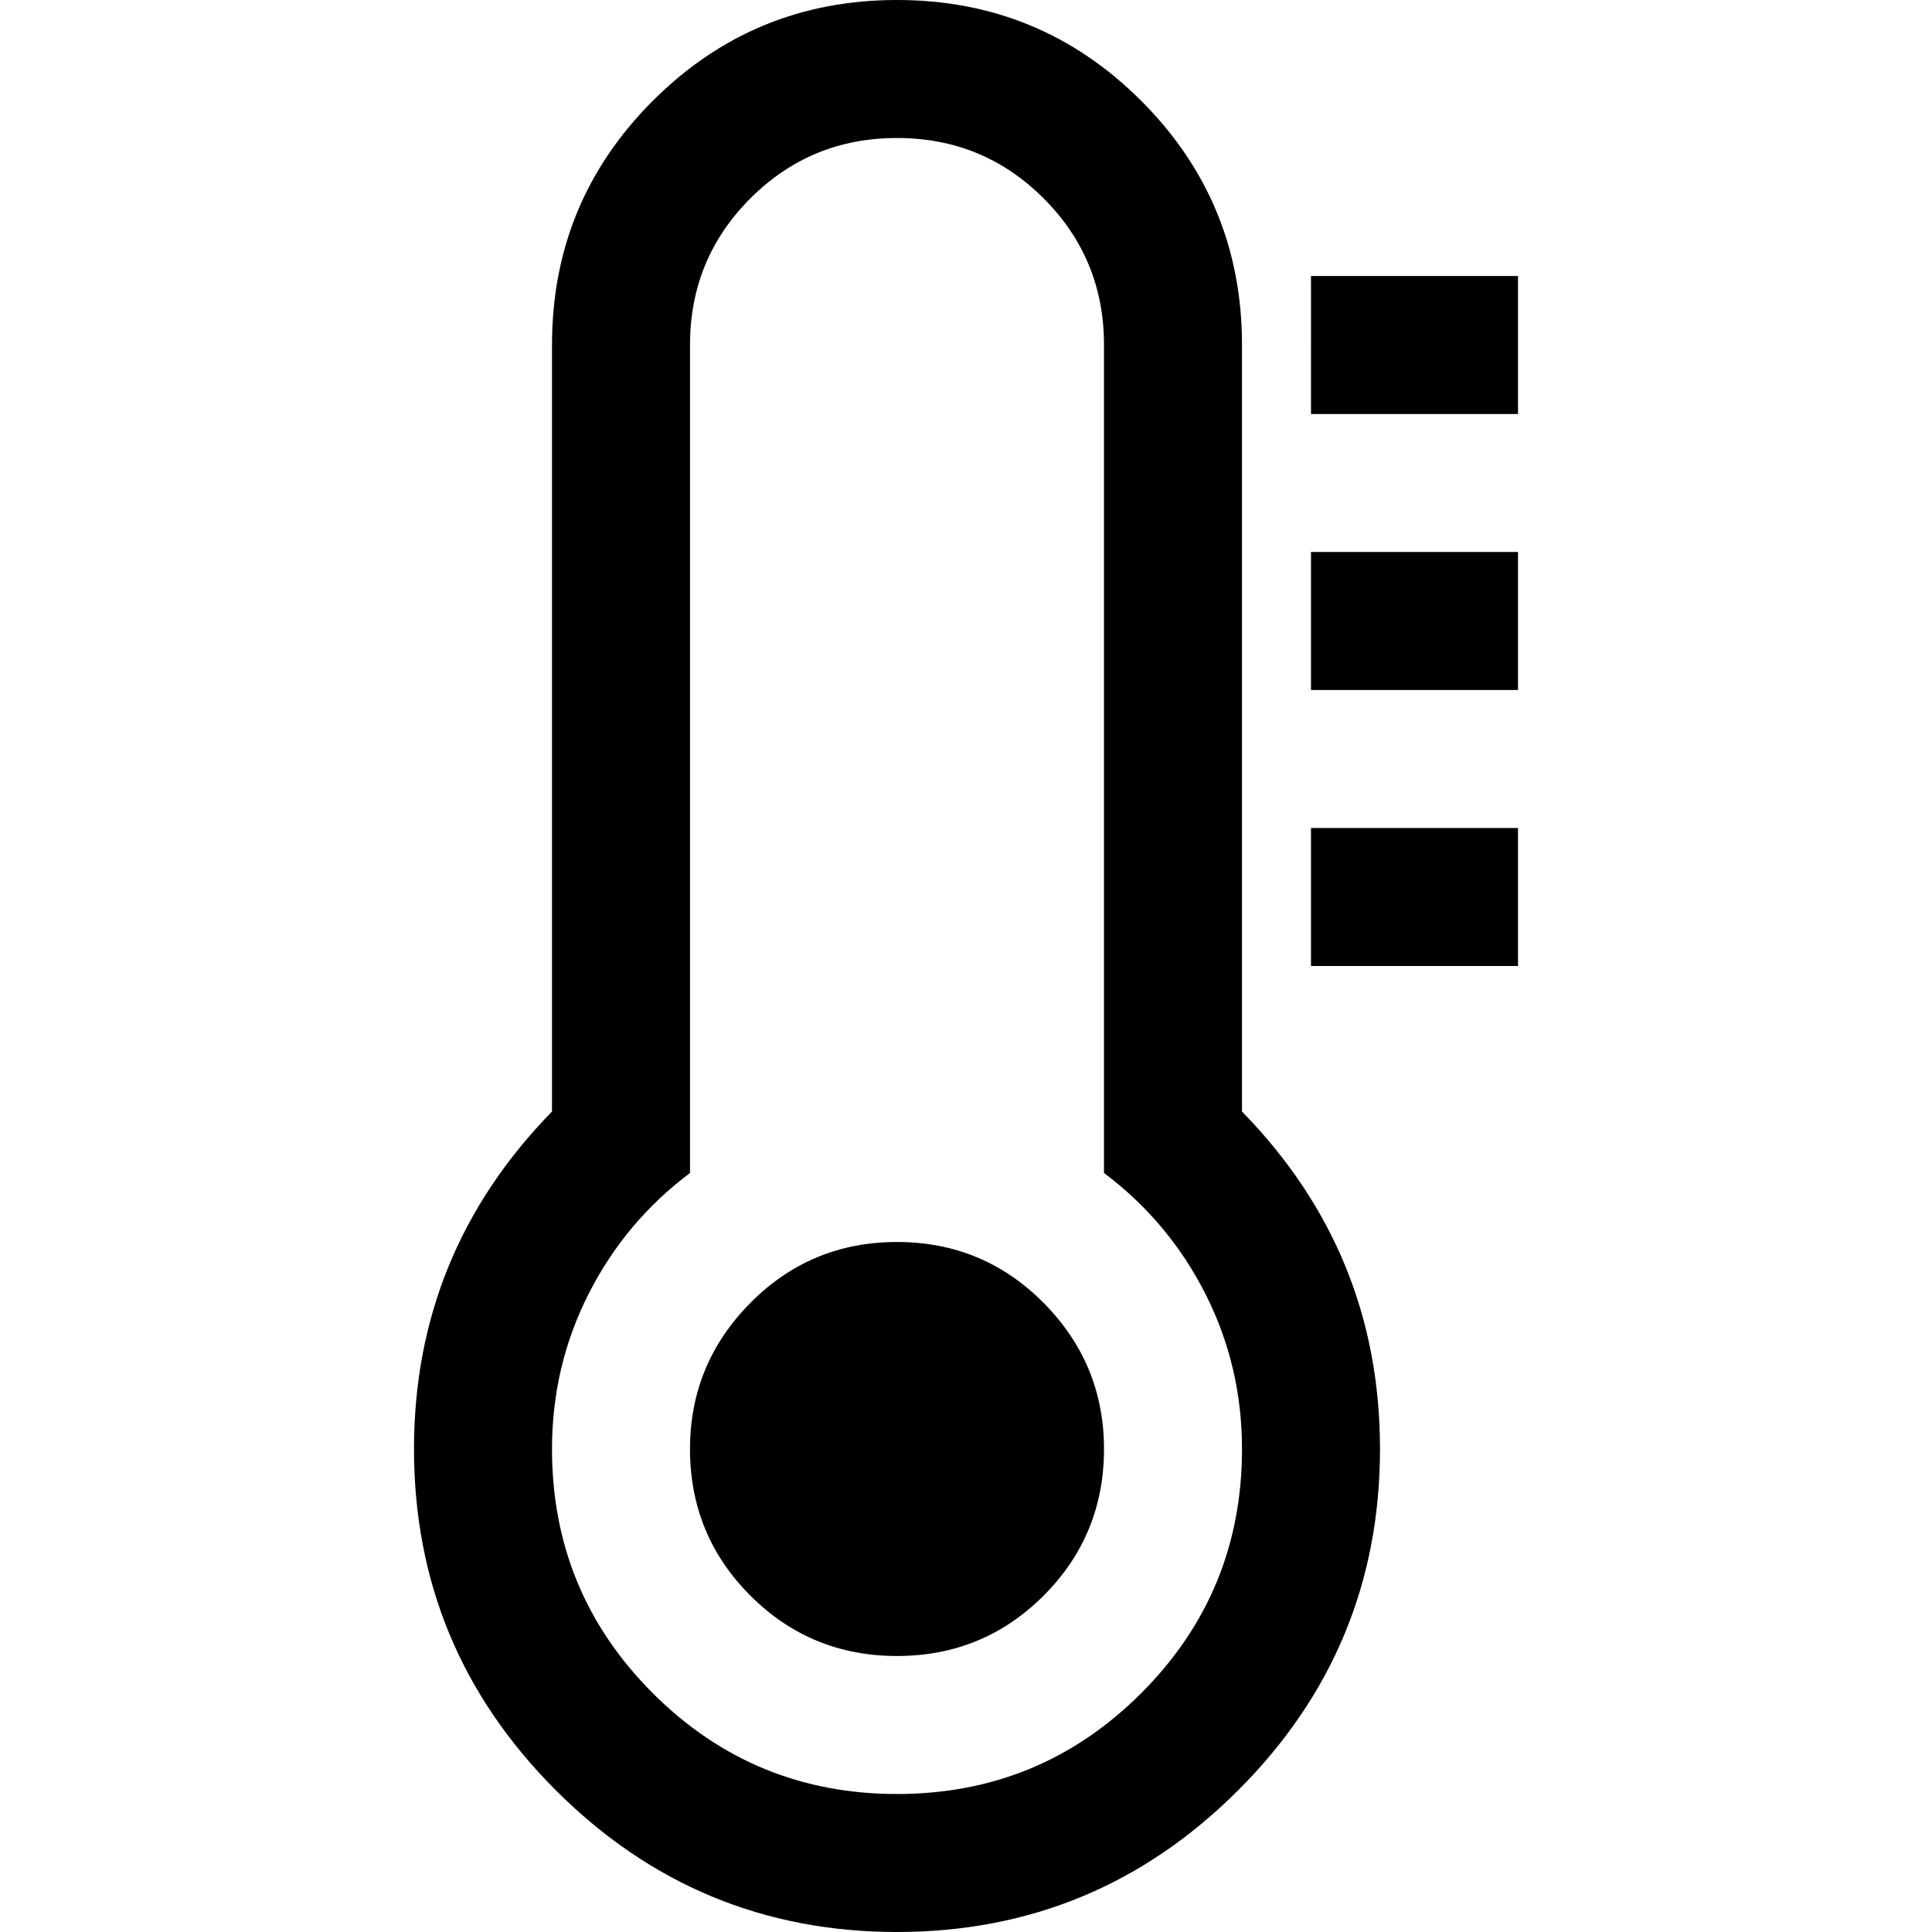 <svg width="1792" height="1792" xmlns="http://www.w3.org/2000/svg"><path d="M1024 1344q0 80-56 136t-136 56-136-56-56-136q0-79 56-135.5t136-56.5 136 56.5 56 135.5zm128 0q0-77-34-144t-94-112V320q0-80-56-136t-136-56-136 56-56 136v768q-60 45-94 112t-34 144q0 133 93.5 226.5T832 1664t226.5-93.5T1152 1344zm128 0q0 185-131.5 316.5T832 1792t-316.5-131.5T384 1344q0-182 128-313V320q0-133 93.5-226.5T832 0t226.5 93.5T1152 320v711q128 131 128 313zm128-576v128h-192V768h192zm0-256v128h-192V512h192zm0-256v128h-192V256h192z"/></svg>